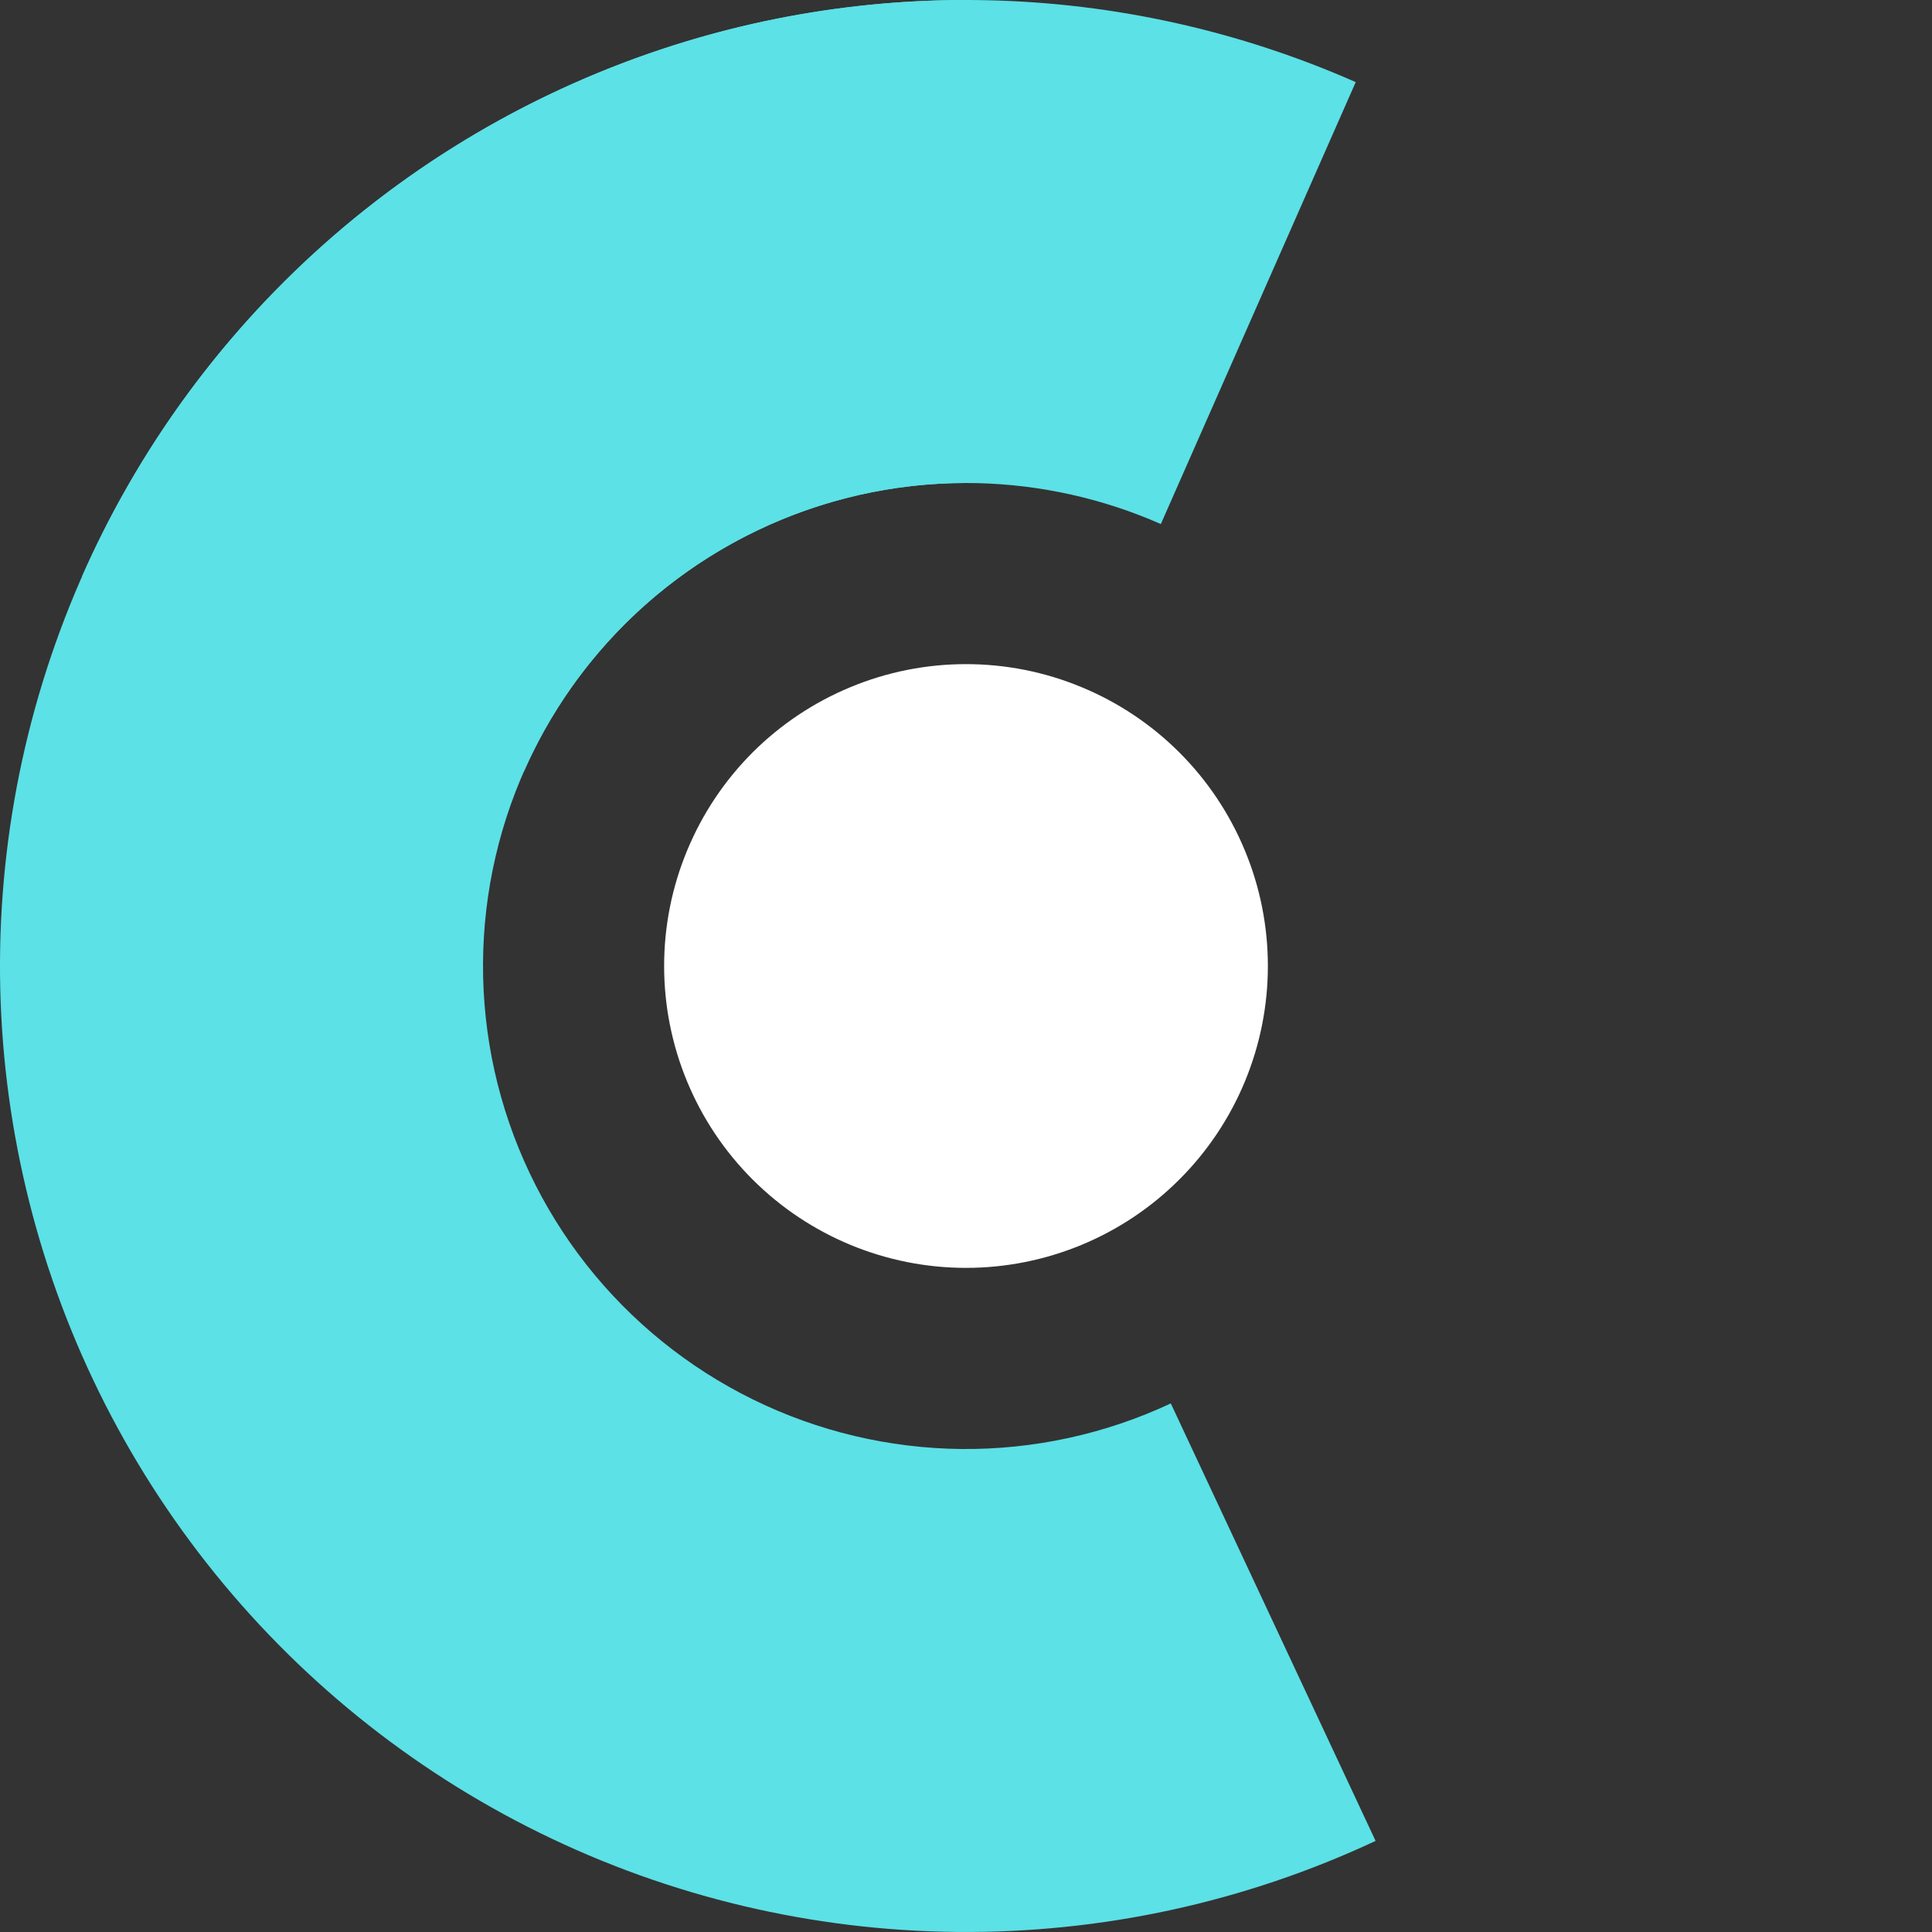<svg width="32" height="32" viewBox="0 0 32 32" fill="none" xmlns="http://www.w3.org/2000/svg">
<rect x="0" y="0" width="32" height="32" fill="#333333" stroke="none"/>
<path d="M16 0C13.604 -2.85757e-08 11.238 0.538 9.078 1.575C6.917 2.612 5.017 4.121 3.518 5.99C2.019 7.859 0.959 10.042 0.416 12.376C-0.127 14.71 -0.139 17.136 0.382 19.475C0.902 21.814 1.942 24.006 3.423 25.89C4.904 27.774 6.79 29.301 8.94 30.358C11.09 31.416 13.451 31.976 15.847 31.999C18.243 32.022 20.614 31.507 22.784 30.491L19.392 23.245C18.307 23.753 17.122 24.011 15.924 24C14.725 23.988 13.545 23.708 12.47 23.179C11.395 22.65 10.452 21.887 9.711 20.945C8.971 20.003 8.451 18.907 8.191 17.738C7.931 16.568 7.937 15.355 8.208 14.188C8.479 13.021 9.009 11.93 9.759 10.995C10.509 10.06 11.459 9.306 12.539 8.788C13.619 8.269 14.802 8 16 8V0Z" fill="#5CE1E6"/>
<path d="M22.455 1.36C20.532 0.512 18.462 0.051 16.361 0.004C14.26 -0.043 12.171 0.323 10.212 1.084C8.253 1.844 6.463 2.982 4.944 4.434C3.426 5.886 2.207 7.623 1.36 9.545L8.68 12.773C9.104 11.811 9.713 10.943 10.472 10.217C11.232 9.491 12.127 8.922 13.106 8.542C14.085 8.162 15.13 7.978 16.18 8.002C17.231 8.026 18.266 8.256 19.227 8.68L22.455 1.36Z" fill="#5CE1E6"/>
<path d="M21 16C21 17.326 20.473 18.598 19.535 19.535C18.598 20.473 17.326 21 16 21C14.674 21 13.402 20.473 12.464 19.535C11.527 18.598 11 17.326 11 16L16 16H21Z" fill="white"/>
<path d="M21 16C21 15.343 20.871 14.693 20.619 14.087C20.368 13.48 20 12.929 19.535 12.464C19.071 12 18.52 11.632 17.913 11.381C17.307 11.129 16.657 11 16 11C15.343 11 14.693 11.129 14.087 11.381C13.48 11.632 12.929 12 12.464 12.464C12 12.929 11.632 13.48 11.381 14.087C11.129 14.693 11 15.343 11 16L16 16H21Z" fill="white"/>
</svg>
